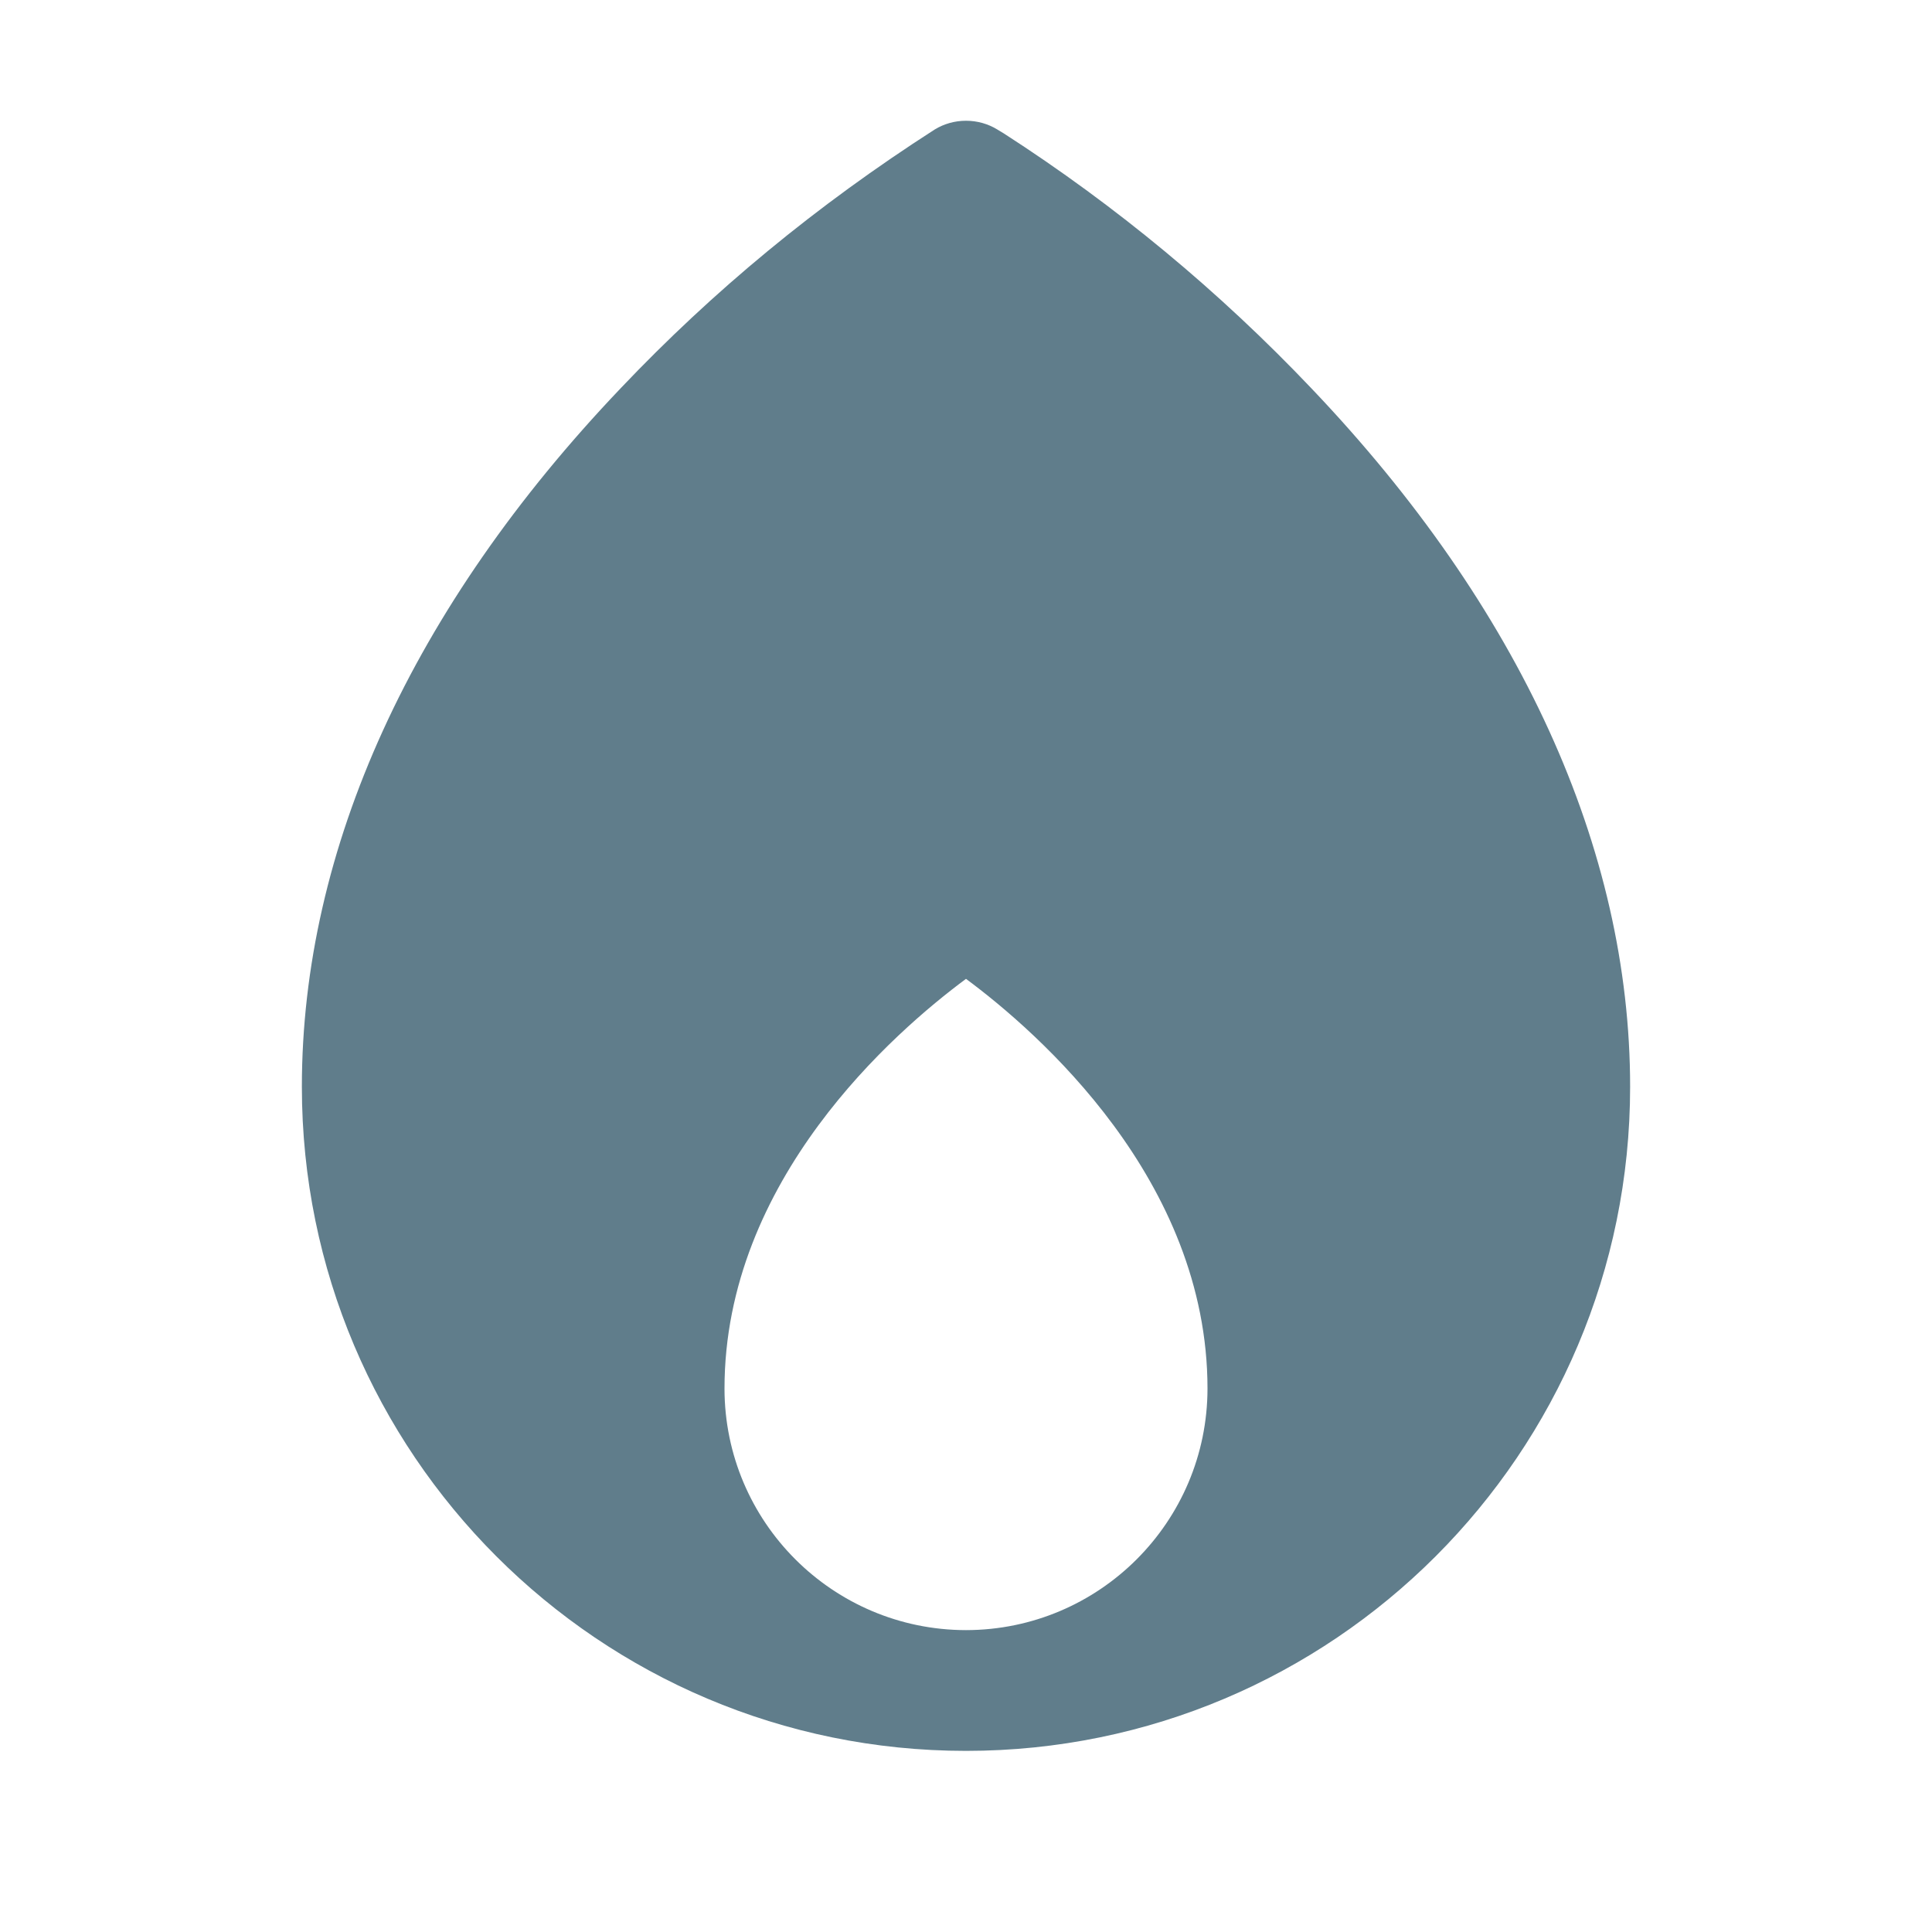 <!-- Generated by IcoMoon.io -->
<svg version="1.1" xmlns="http://www.w3.org/2000/svg" width="1024" height="1024" viewBox="0 0 1024 1024">
<title></title>
<g id="icomoon-ignore">
</g>
<path fill="#607D8B" d="M695.172 205.93c-48.965-51.54-103.634-96.885-163.214-135.264l-3.493-2.107c-4.7-2.863-10.384-4.559-16.465-4.559s-11.765 1.695-16.607 4.639l0.142-0.080c-63.073 40.486-117.742 85.831-166.349 136.991l-0.358 0.38c-110.449 115.973-168.828 243.938-168.828 370.070 0 194.404 157.596 352 352 352s352-157.596 352-352v0c0-126.133-58.379-254.098-168.828-370.070zM512 864c-70.659-0.083-127.917-57.341-128-127.992v-0.008c0-110.691 90.105-189.109 127.996-217.188 37.932 28.105 128.004 106.516 128.004 217.188-0.083 70.659-57.341 127.917-127.992 128h-0.008z"></path>
</svg>
